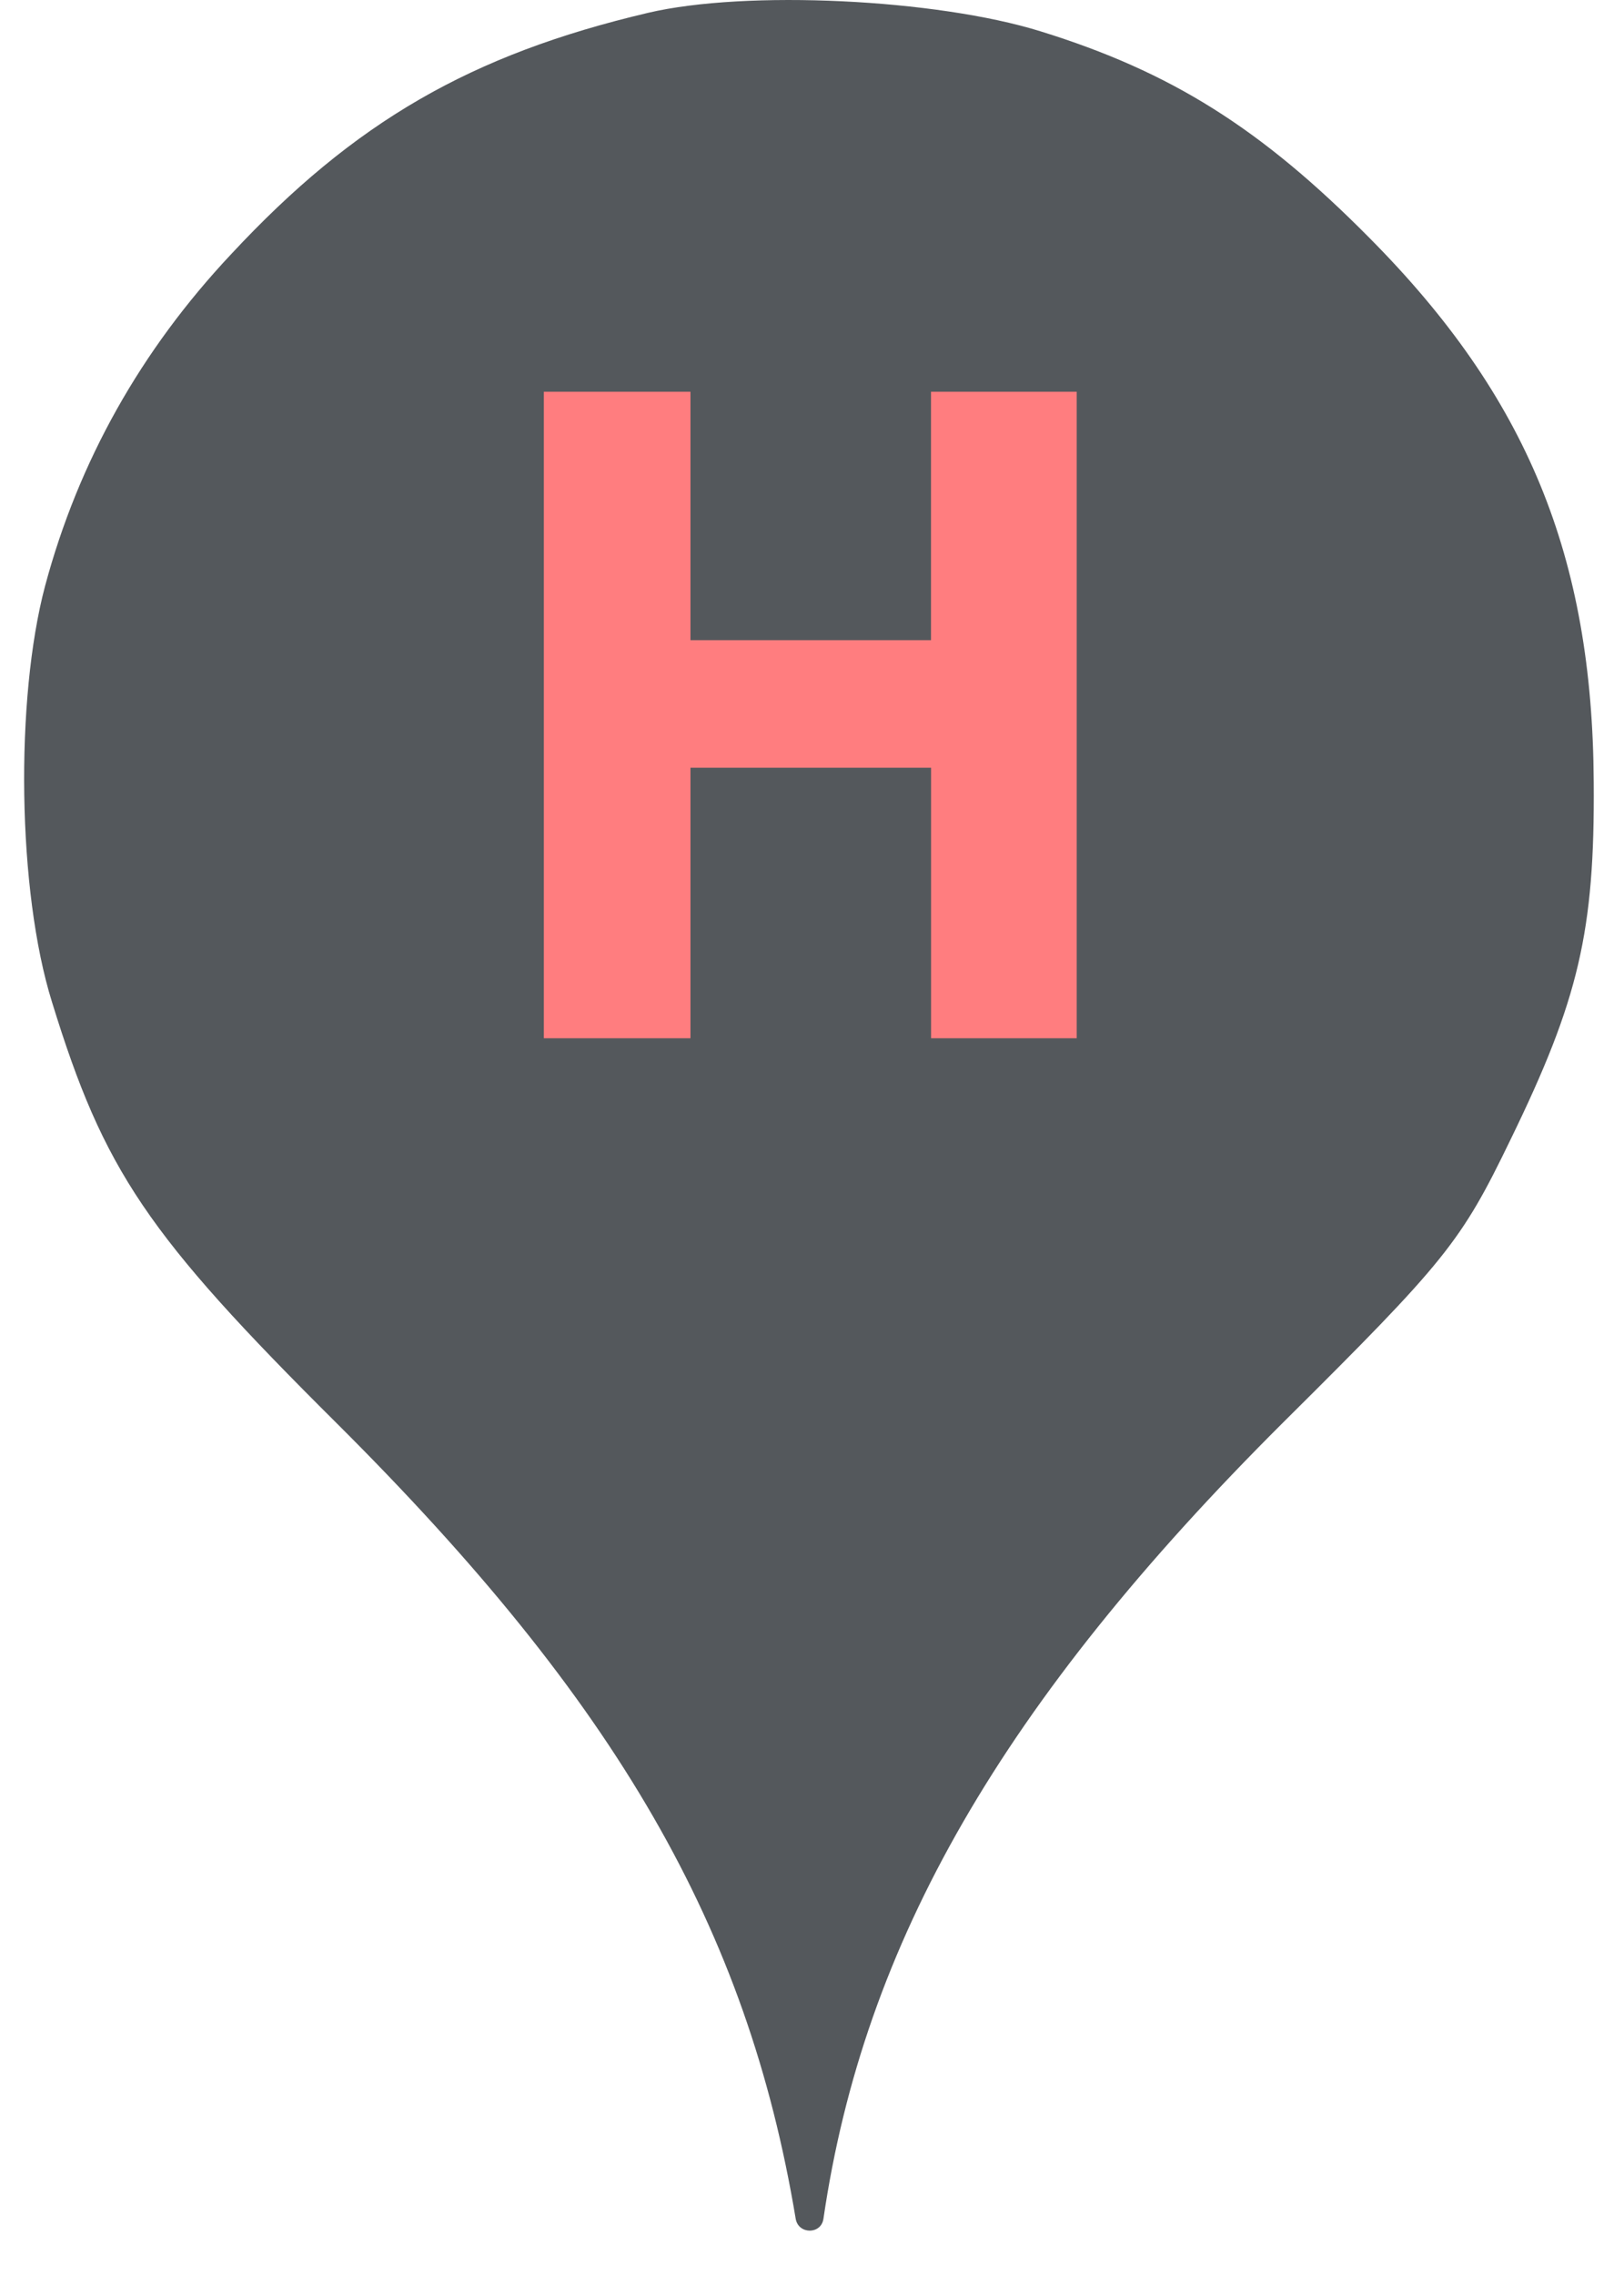 <svg width="25" height="35" viewBox="0 0 25 35" fill="none" xmlns="http://www.w3.org/2000/svg">
<circle cx="12.372" cy="13" r="10" fill="#FF7D7F"/>
<path d="M3.556 3.913C5.458 1.869 7.254 0.838 9.974 0.198C11.485 -0.158 14.418 -0.016 16.018 0.482C18.027 1.104 19.414 1.975 21.085 3.664C23.503 6.1 24.516 8.553 24.534 12.037C24.551 14.331 24.302 15.38 23.254 17.531C22.489 19.113 22.258 19.398 19.751 21.886C15.431 26.189 13.298 29.886 12.676 34.135C12.641 34.379 12.29 34.378 12.249 34.135C11.502 29.655 9.494 26.189 5.191 21.904C2.258 18.989 1.6 18.011 0.8 15.415C0.267 13.709 0.231 10.758 0.694 9.015C1.209 7.095 2.169 5.389 3.556 3.913ZM10.629 9.849V6.027H8.372V15.973H10.629V11.811H14.333V15.973H16.575V6.027H14.332V9.849H10.629Z" fill="#54585C"/>
</svg>
